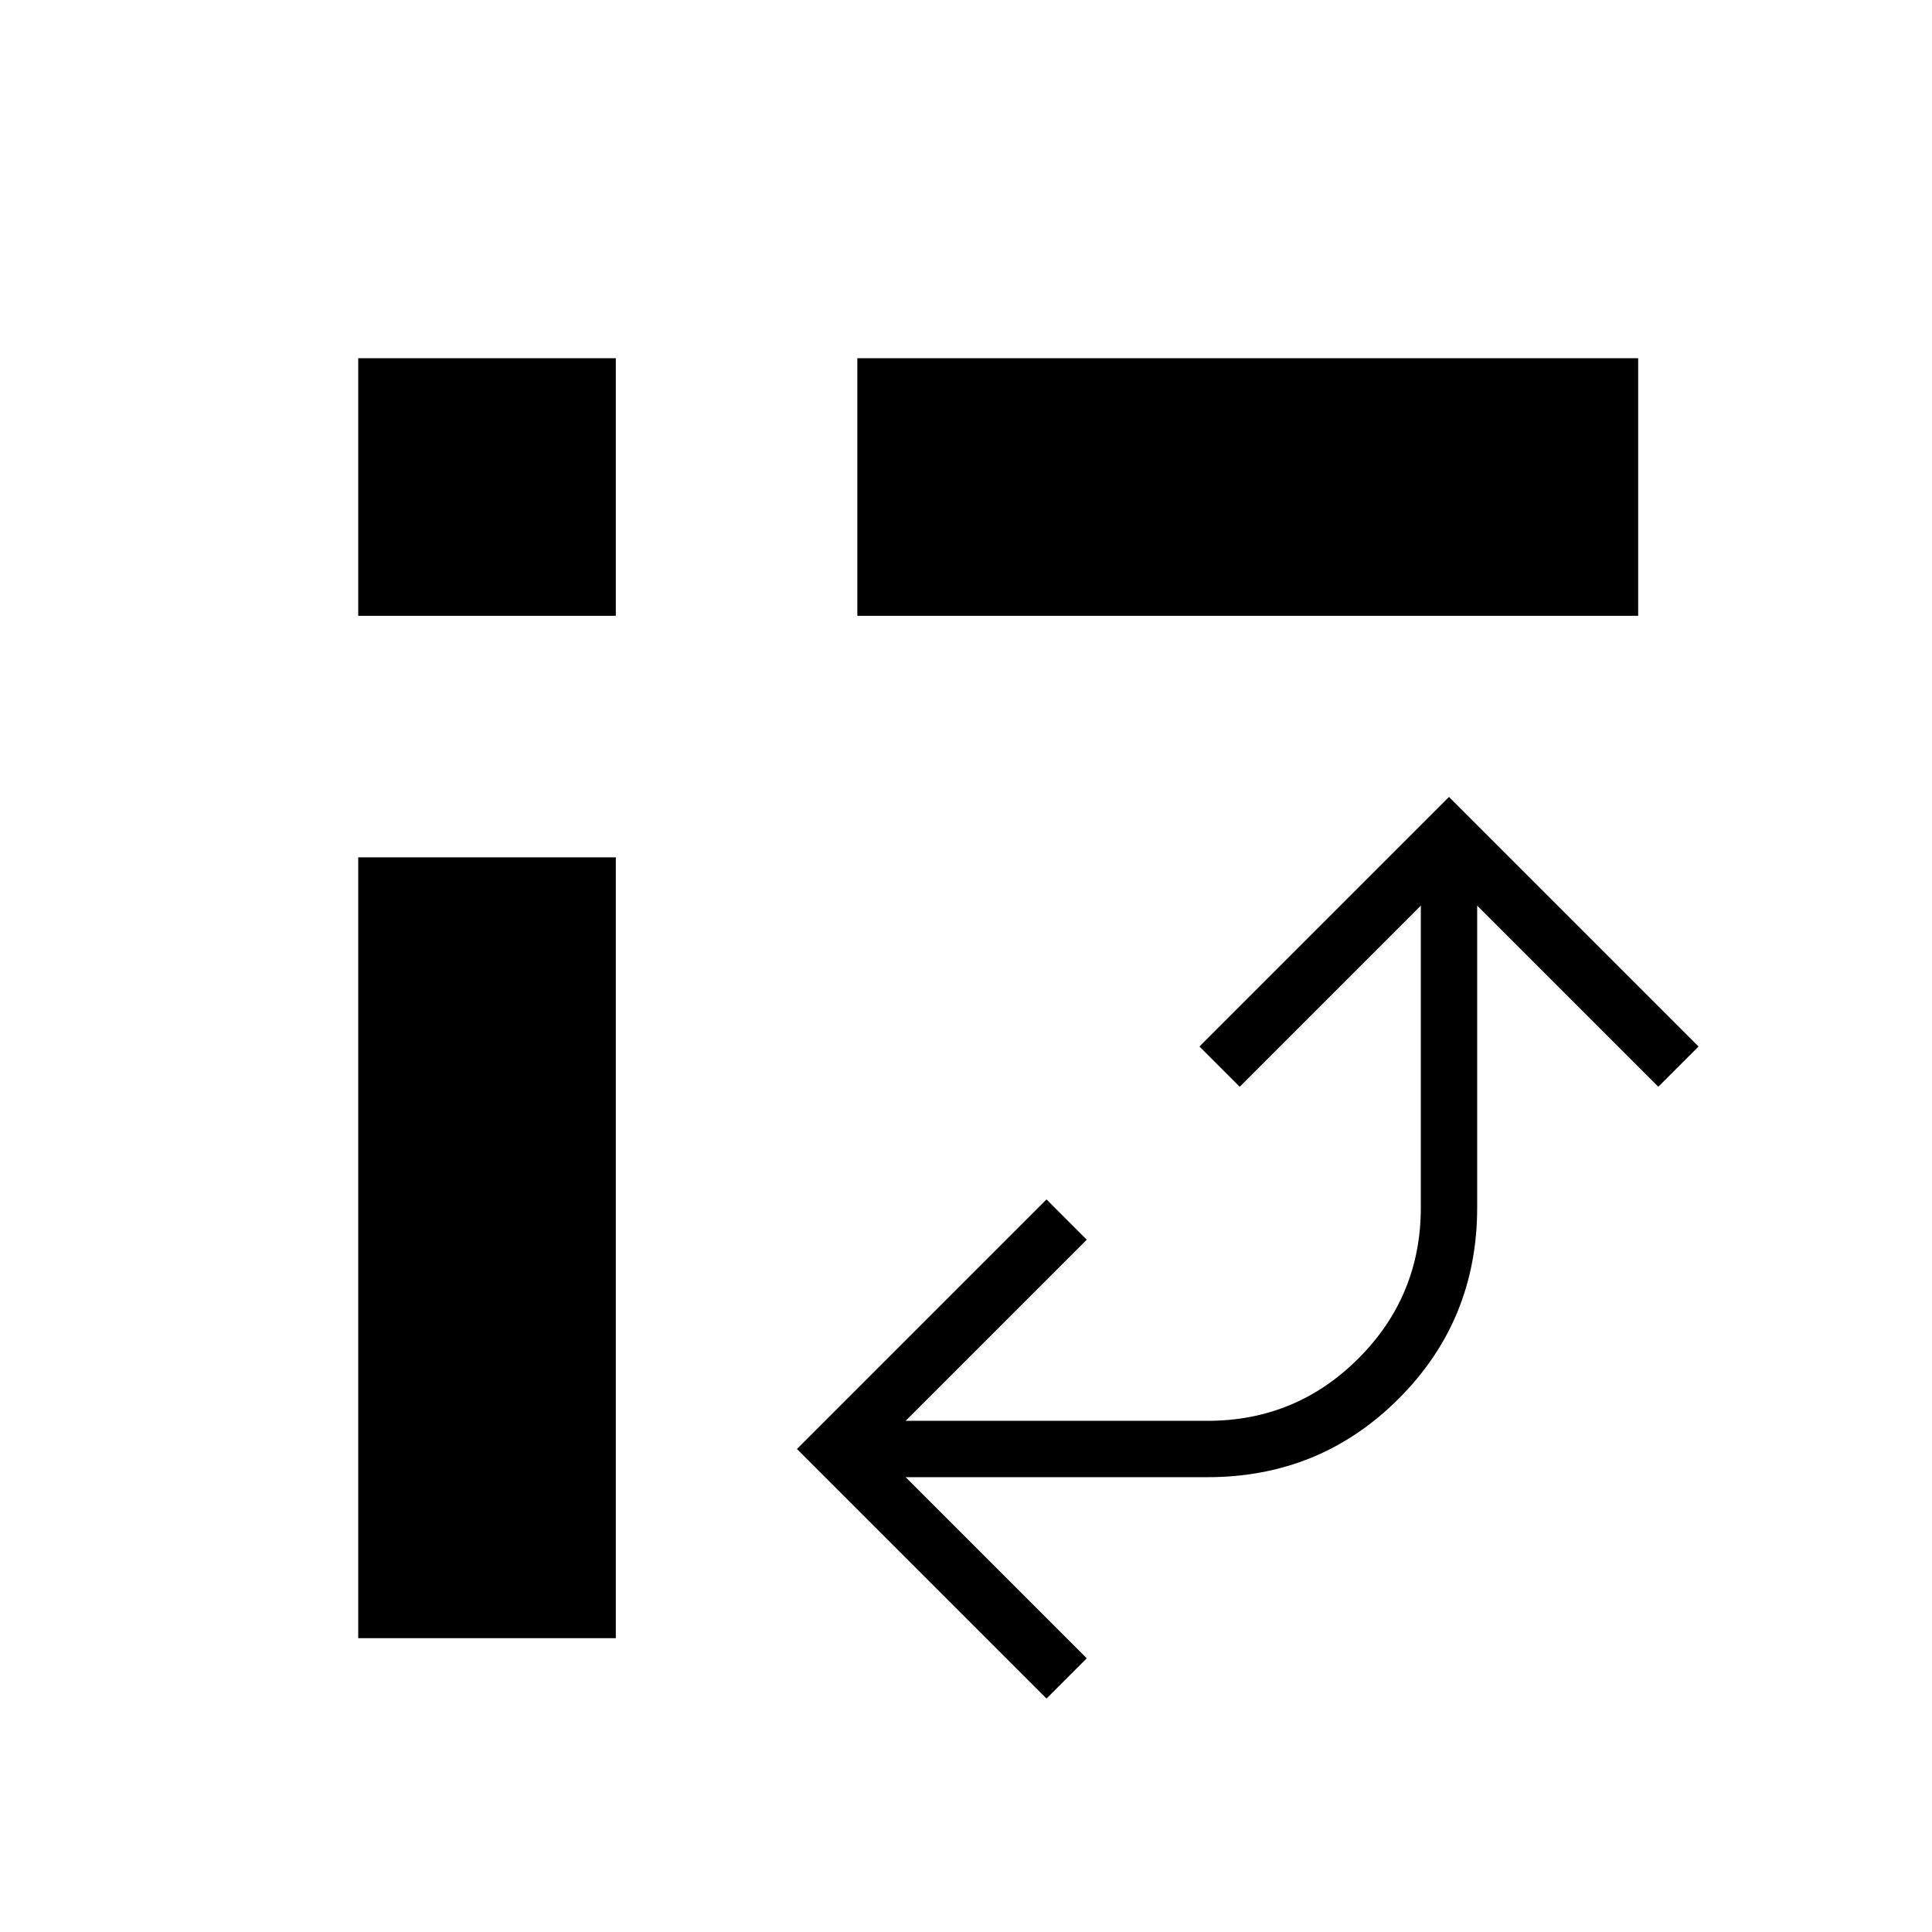 <svg xmlns="http://www.w3.org/2000/svg" height="24" width="24"><path d="M10.65 7.65V4.45H20.35V7.65ZM4.45 20.35V10.65H7.65V20.35ZM4.45 7.65V4.45H7.65V7.65ZM13 21.1 9.9 18 13 14.9 13.5 15.4 11.25 17.65H15Q16.1 17.65 16.875 16.875Q17.65 16.1 17.65 15V11.25L15.4 13.5L14.9 13L18 9.9L21.1 13L20.6 13.5L18.35 11.25V15Q18.35 16.4 17.375 17.375Q16.4 18.35 15 18.35H11.25L13.5 20.6Z"/></svg>